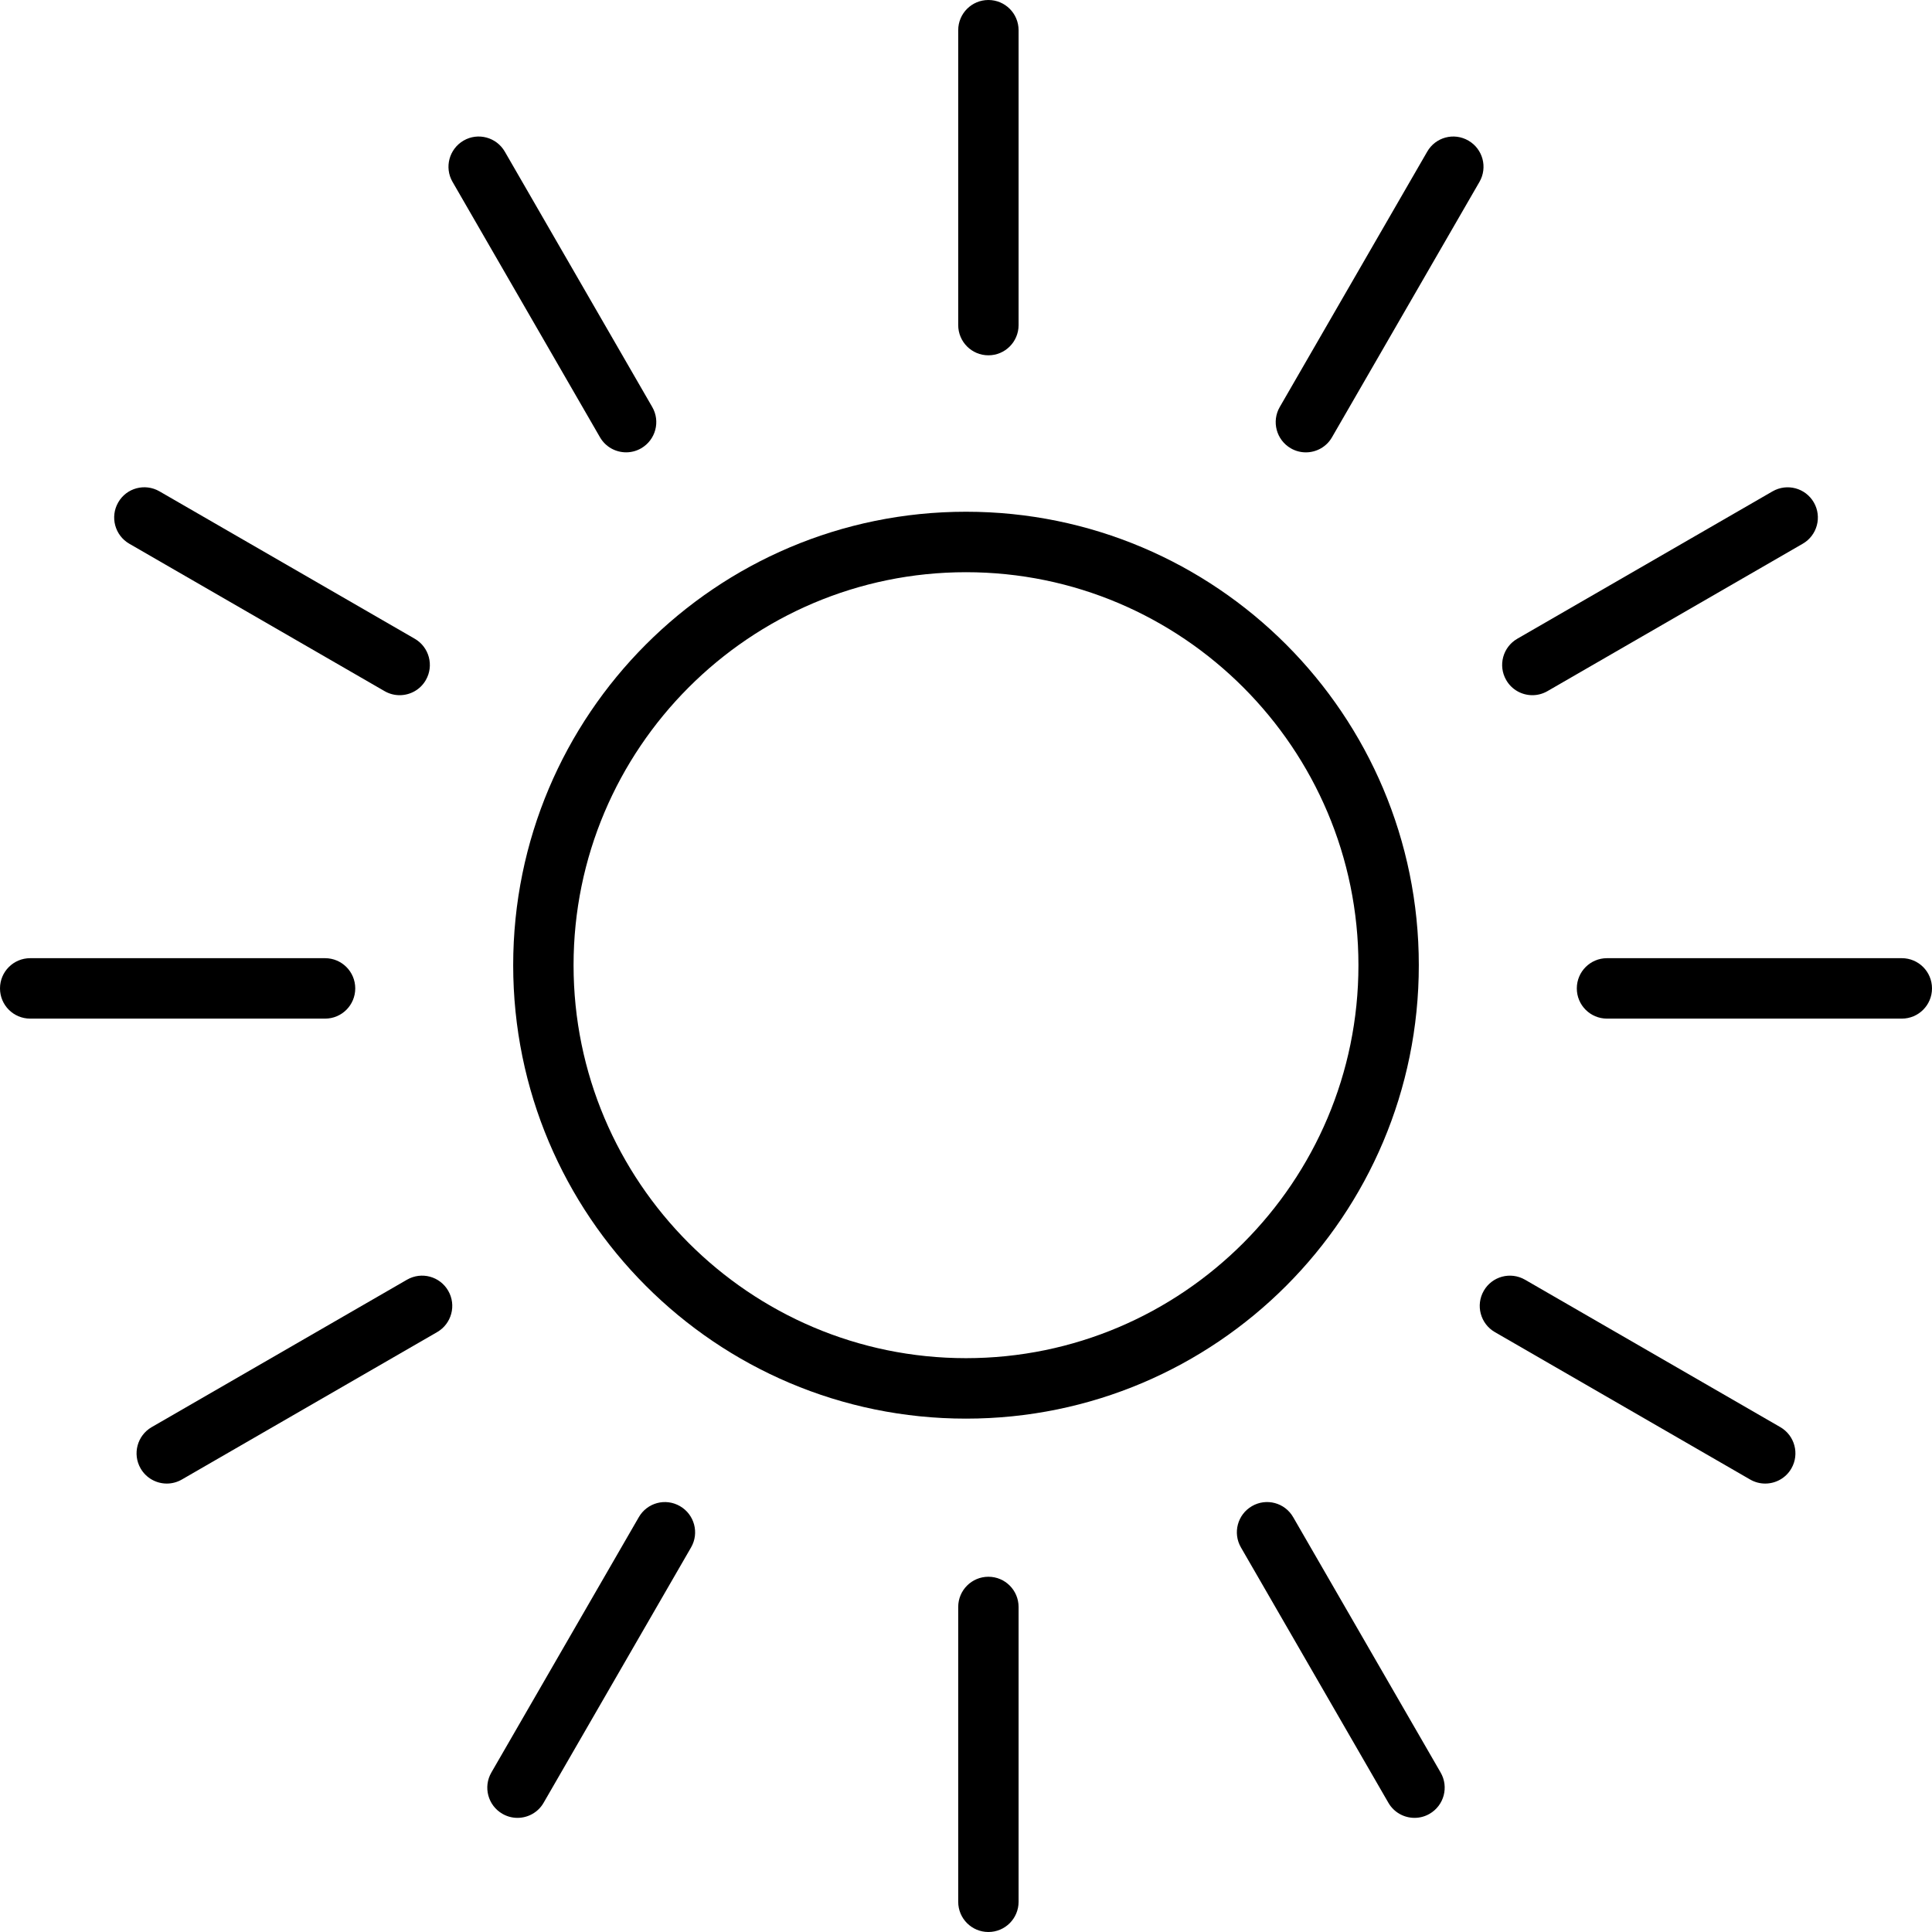 <?xml version="1.0" encoding="utf-8"?>
<!-- Generator: Adobe Illustrator 19.1.0, SVG Export Plug-In . SVG Version: 6.00 Build 0)  -->
<svg version="1.1" id="Layer_1" width="18px" height="18px" xmlns="http://www.w3.org/2000/svg" xmlns:xlink="http://www.w3.org/1999/xlink" x="0px" y="0px"
	 viewBox="0 0 64 64" enable-background="new 0 0 64 64" xml:space="preserve">
<g id="Sum">
	<path d="M17,31.973c0,8.296,6.716,15.021,15,15.021s15-6.725,15-15.021
		c0-8.296-6.716-15.021-15-15.021S17,23.677,17,31.973z M45,31.973
		c0,7.178-5.832,13.018-13,13.018c-7.168,0-13-5.84-13-13.018
		c0-7.178,5.832-13.018,13-13.018C39.168,18.955,45,24.795,45,31.973z"/>
	<path d="M32.742,11.77c0.553,0,1-0.448,1-1.001V1.001c0-0.553-0.447-1.001-1-1.001
		c-0.553,0-1,0.448-1,1.001v9.767C31.742,11.322,32.189,11.77,32.742,11.77z"
		/>
	<path d="M48.645,4.659C48.164,4.379,47.553,4.544,47.278,5.024l-4.884,8.458
		c-0.277,0.479-0.113,1.091,0.364,1.368c0.158,0.092,0.33,0.135,0.5,0.135
		c0.346,0,0.682-0.179,0.866-0.5l4.884-8.458
		C49.286,5.548,49.122,4.936,48.645,4.659z"/>
	<path d="M50.762,23.029c0.169,0,0.341-0.043,0.499-0.134l8.458-4.884
		c0.478-0.276,0.643-0.889,0.366-1.368c-0.276-0.477-0.884-0.643-1.366-0.367
		l-8.458,4.884c-0.478,0.276-0.643,0.889-0.366,1.368
		C50.079,22.849,50.416,23.029,50.762,23.029z"/>
	<path d="M11.768,32.742c0-0.553-0.447-1.001-1-1.001H1c-0.553,0-1,0.448-1,1.001
		c0,0.554,0.447,1.001,1,1.001h9.768C11.32,33.744,11.768,33.296,11.768,32.742z"/>
	<path d="M4.282,18.011L12.74,22.895c0.158,0.091,0.329,0.134,0.499,0.134
		c0.346,0,0.683-0.18,0.867-0.501c0.276-0.479,0.111-1.092-0.366-1.368
		l-8.458-4.884c-0.481-0.277-1.092-0.113-1.366,0.367
		C3.64,17.122,3.805,17.735,4.282,18.011z"/>
	<path d="M20.741,14.984c0.17,0,0.342-0.043,0.499-0.134
		c0.479-0.278,0.643-0.89,0.366-1.368l-4.883-8.458
		c-0.277-0.48-0.89-0.644-1.366-0.367c-0.479,0.278-0.643,0.89-0.366,1.368
		l4.883,8.458C20.06,14.806,20.396,14.984,20.741,14.984z"/>
	<path d="M32.742,52.232c-0.553,0-1,0.448-1,1.001V62.999
		c0,0.554,0.447,1.001,1,1.001c0.553,0,1-0.448,1-1.001v-9.765
		C33.742,52.68,33.295,52.232,32.742,52.232z"/>
	<path d="M22.527,49.894c-0.481-0.28-1.091-0.114-1.366,0.365l-4.884,8.458
		C16,59.196,16.164,59.808,16.642,60.084c0.158,0.092,0.33,0.135,0.5,0.135
		c0.346,0,0.682-0.179,0.866-0.5l4.884-8.458
		C23.169,50.783,23.005,50.171,22.527,49.894z"/>
	<path d="M13.482,42.392l-8.458,4.884c-0.477,0.276-0.643,0.889-0.366,1.368
		c0.185,0.321,0.522,0.501,0.867,0.501c0.169,0,0.341-0.043,0.499-0.134
		l8.458-4.884c0.477-0.276,0.643-0.889,0.366-1.368
		C14.573,42.281,13.964,42.114,13.482,42.392z"/>
	<path d="M63,31.741h-9.766c-0.553,0-1,0.448-1,1.001c0,0.554,0.447,1.001,1,1.001H63
		c0.553,0,1-0.448,1-1.001C64,32.189,63.553,31.741,63,31.741z"/>
	<path d="M58.976,47.276l-8.458-4.884c-0.481-0.277-1.092-0.111-1.366,0.367
		c-0.276,0.479-0.111,1.092,0.366,1.368l8.458,4.884
		c0.158,0.091,0.329,0.134,0.499,0.134c0.346,0,0.683-0.18,0.867-0.501
		C59.618,48.165,59.453,47.552,58.976,47.276z"/>
	<path d="M42.838,50.258c-0.275-0.479-0.887-0.644-1.366-0.365
		c-0.478,0.277-0.642,0.889-0.364,1.368l4.884,8.458
		c0.185,0.321,0.521,0.5,0.866,0.5c0.17,0,0.342-0.043,0.5-0.135
		c0.478-0.277,0.642-0.889,0.364-1.368L42.838,50.258z"/>
</g>
<g>
</g>
<g>
</g>
<g>
</g>
<g>
</g>
<g>
</g>
<g>
</g>
<g>
</g>
<g>
</g>
<g>
</g>
<g>
</g>
<g>
</g>
<g>
</g>
<g>
</g>
<g>
</g>
<g>
</g>
</svg>
